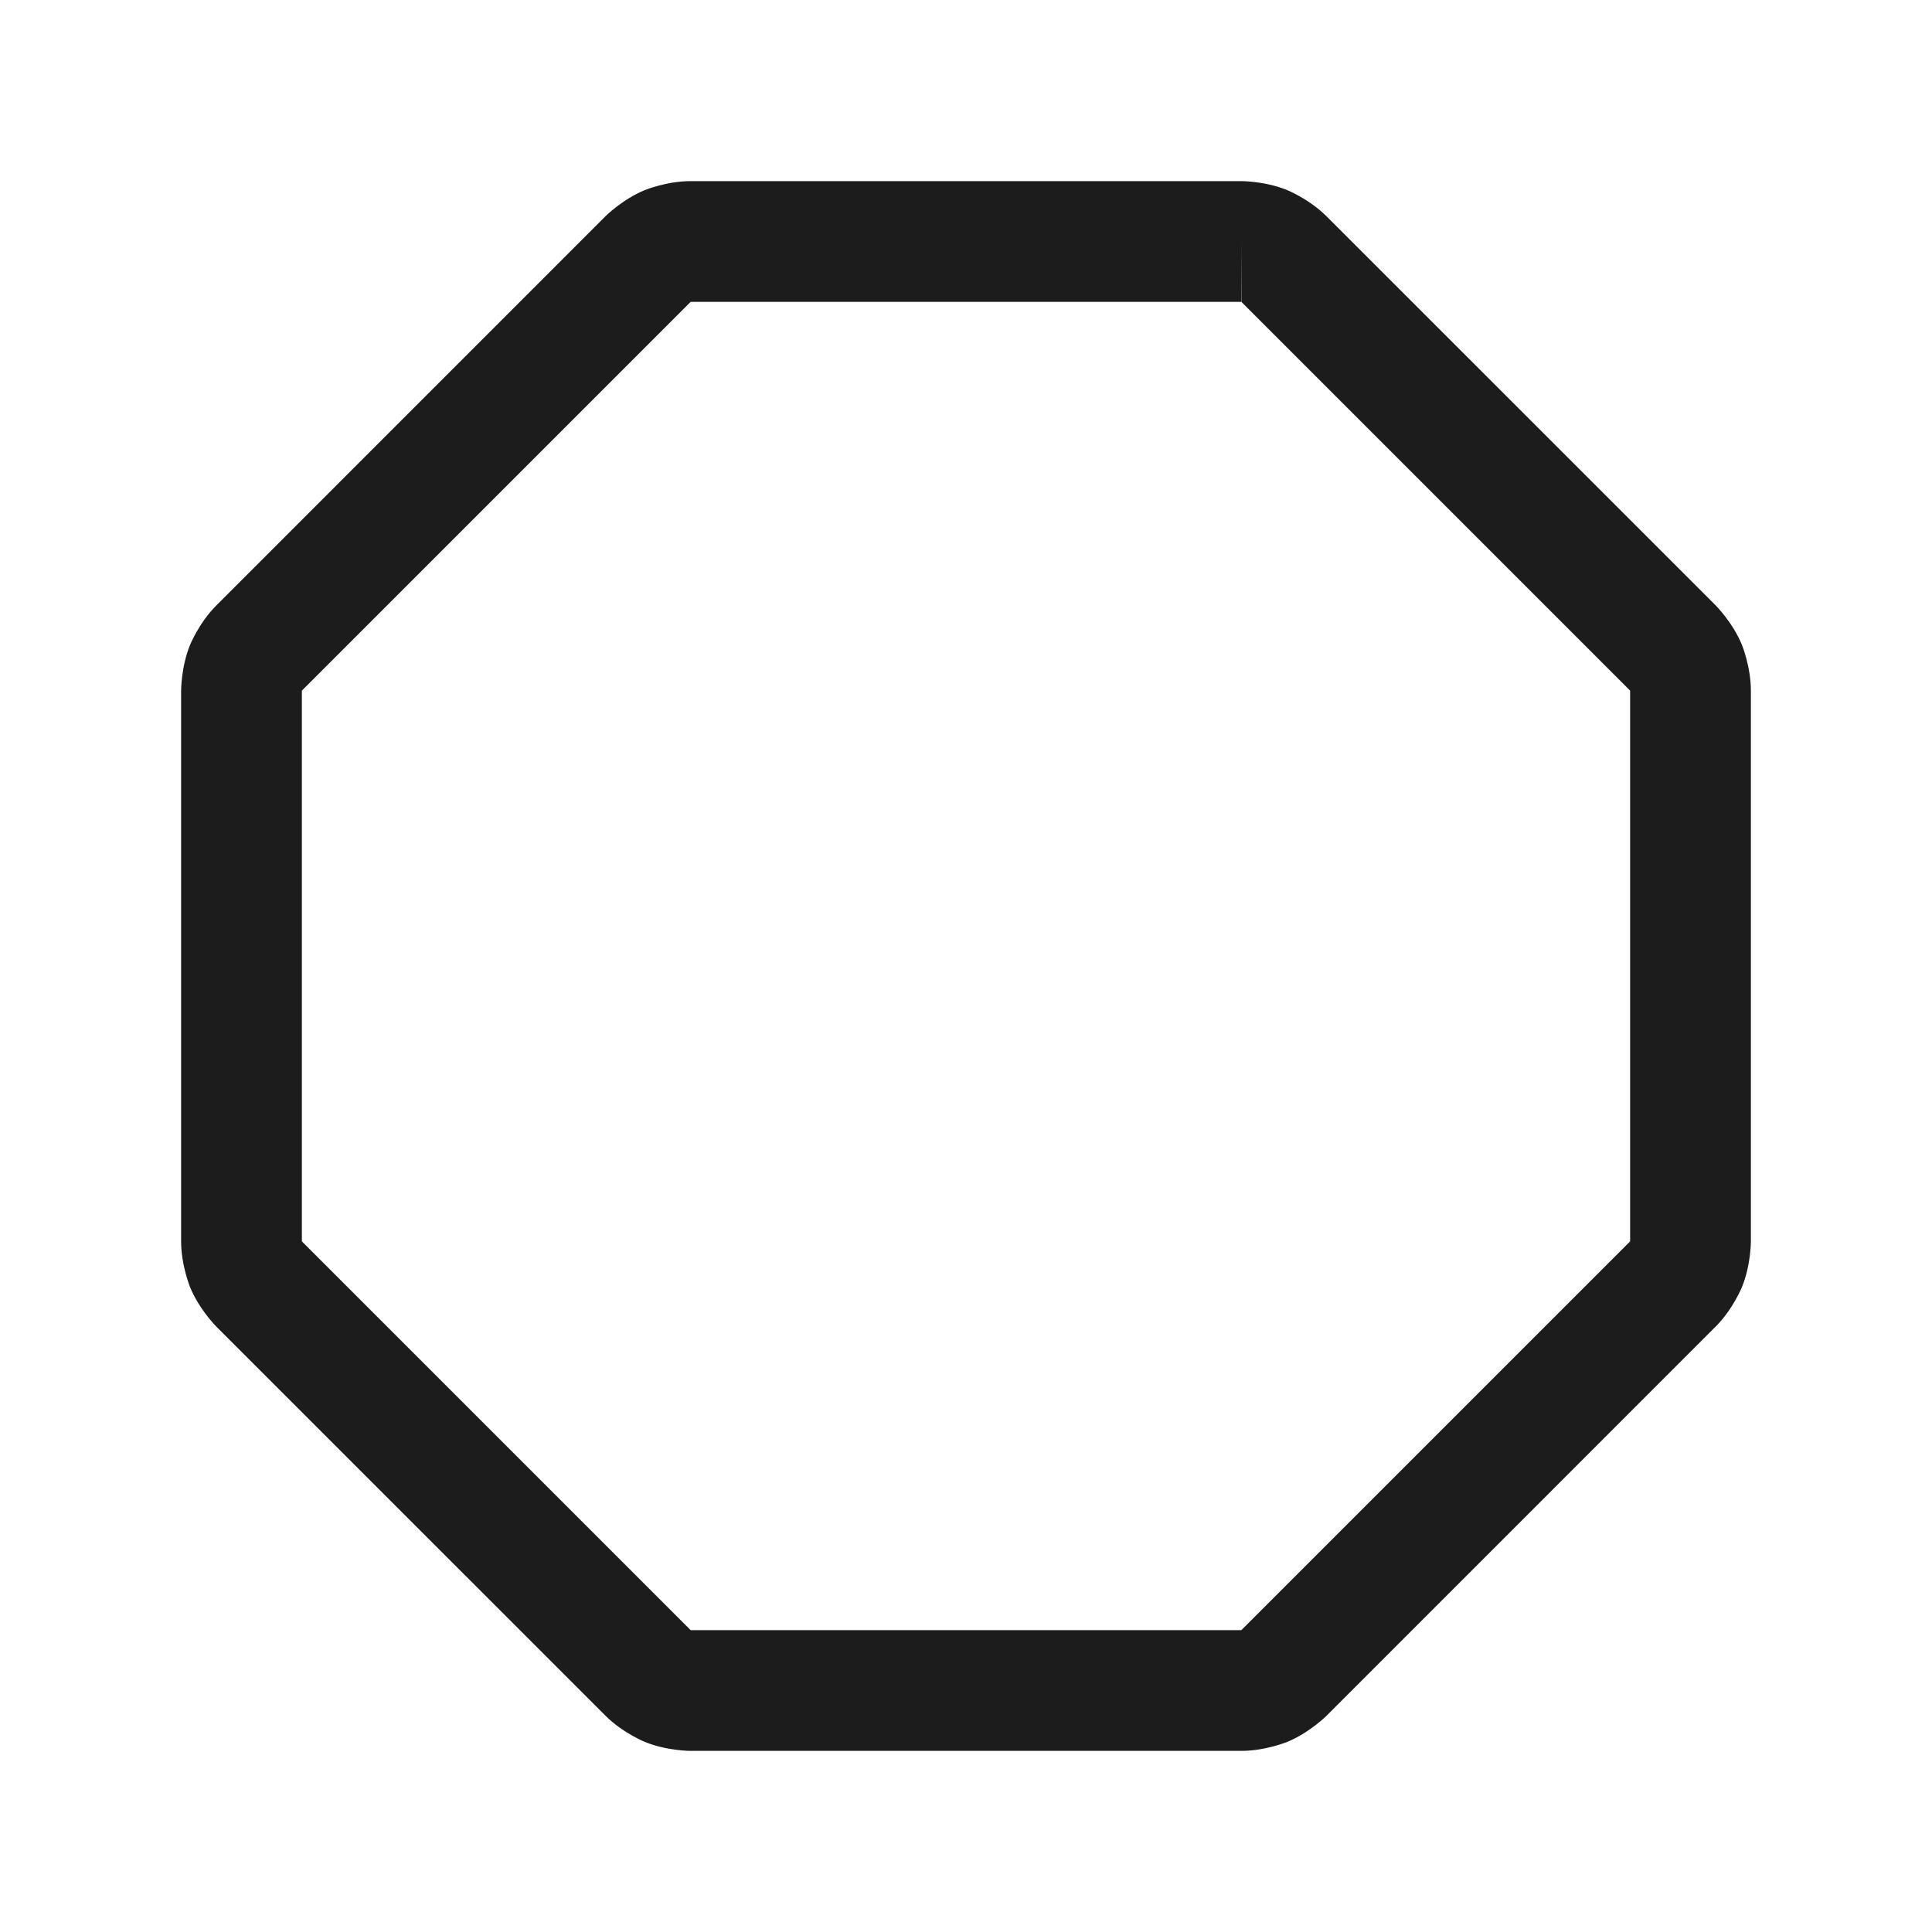 <svg width="32" height="32" viewBox="0 0 32 32" fill="none" xmlns="http://www.w3.org/2000/svg">
<path fill-rule="evenodd" clip-rule="evenodd" d="M21.321 3.149C20.956 2.999 20.562 3 20.562 3L20.561 3L11.441 3C11.045 2.999 10.679 3.149 10.679 3.149C10.313 3.299 10.03 3.58 10.03 3.58L3.579 10.032C3.299 10.313 3.149 10.679 3.149 10.679C2.999 11.045 3 11.438 3 11.438L3 20.559C2.999 20.955 3.149 21.321 3.149 21.321C3.299 21.687 3.58 21.97 3.58 21.97L10.032 28.421C10.313 28.701 10.679 28.851 10.679 28.851C11.045 29.001 11.438 29 11.438 29L20.559 29C20.955 29.001 21.321 28.851 21.321 28.851C21.687 28.701 21.97 28.42 21.97 28.42L28.421 21.968C28.701 21.687 28.851 21.321 28.851 21.321C29.001 20.955 29 20.562 29 20.562L29 11.441C29.001 11.045 28.851 10.679 28.851 10.679C28.701 10.313 28.42 10.03 28.42 10.03L21.968 3.579C21.687 3.299 21.321 3.149 21.321 3.149ZM20.562 4V5L20.565 5L20.566 5L20.562 4ZM11.439 5L20.561 5L27 11.439L27 20.561L20.561 27L11.439 27L5 20.561L5 11.439L11.439 5Z" fill="#1C1C1C"/>
</svg>
